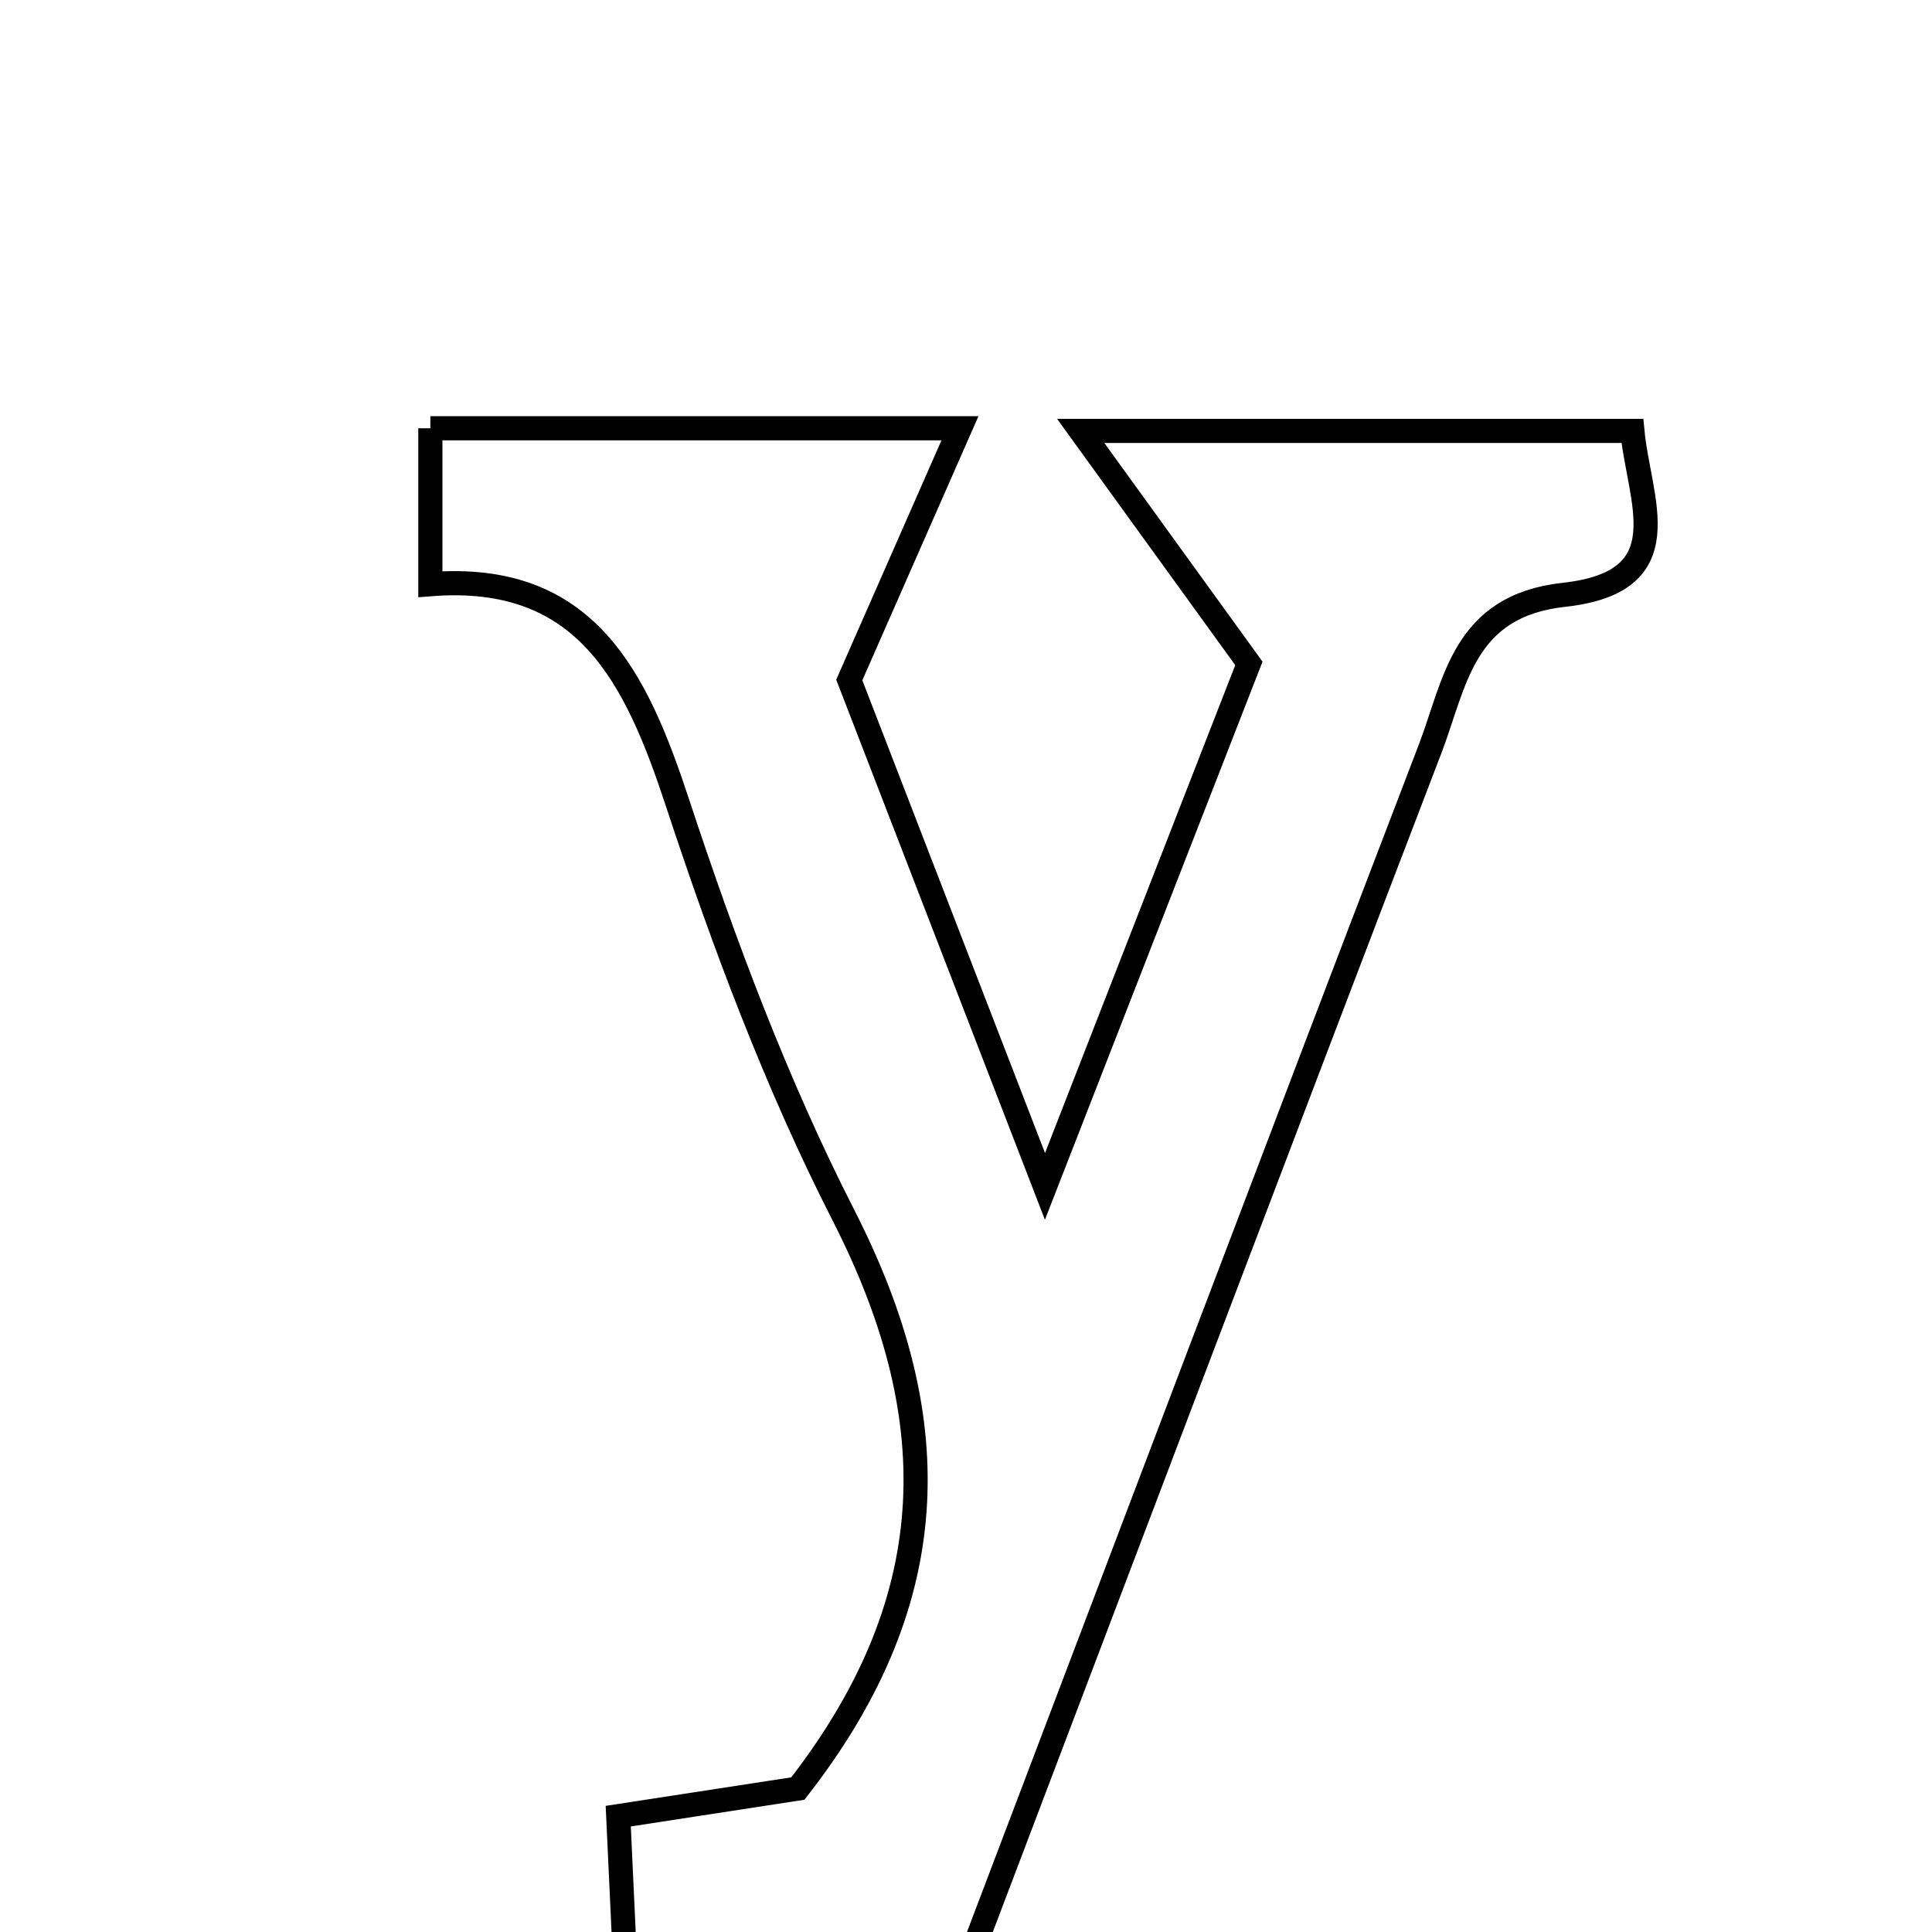 <svg xmlns="http://www.w3.org/2000/svg" viewBox="0.0 0.0 24.0 24.0" height="200px" width="200px"><path fill="none" stroke="black" stroke-width=".3" stroke-opacity="1.0"  filling="0" d="M5.346 5.32 C7.452 5.32 9.441 5.32 11.925 5.32 C11.437 6.429 11.063 7.281 10.55 8.447 C11.204 10.14 11.993 12.182 12.981 14.738 C13.981 12.173 14.789 10.102 15.514 8.241 C14.85 7.323 14.3 6.562 13.425 5.353 C16.092 5.353 18.076 5.353 20.278 5.353 C20.358 6.216 20.904 7.227 19.428 7.389 C18.171 7.526 18.079 8.482 17.766 9.301 C15.854 14.289 13.964 19.286 11.975 24.52 C10.541 24.52 9.271 24.52 7.771 24.52 C7.741 23.877 7.714 23.295 7.68 22.561 C8.581 22.423 9.365 22.302 9.911 22.218 C11.796 19.801 11.719 17.529 10.478 15.097 C9.645 13.464 8.993 11.723 8.418 9.978 C7.903 8.414 7.284 7.104 5.346 7.257 C5.346 6.508 5.346 5.989 5.346 5.32"></path></svg>